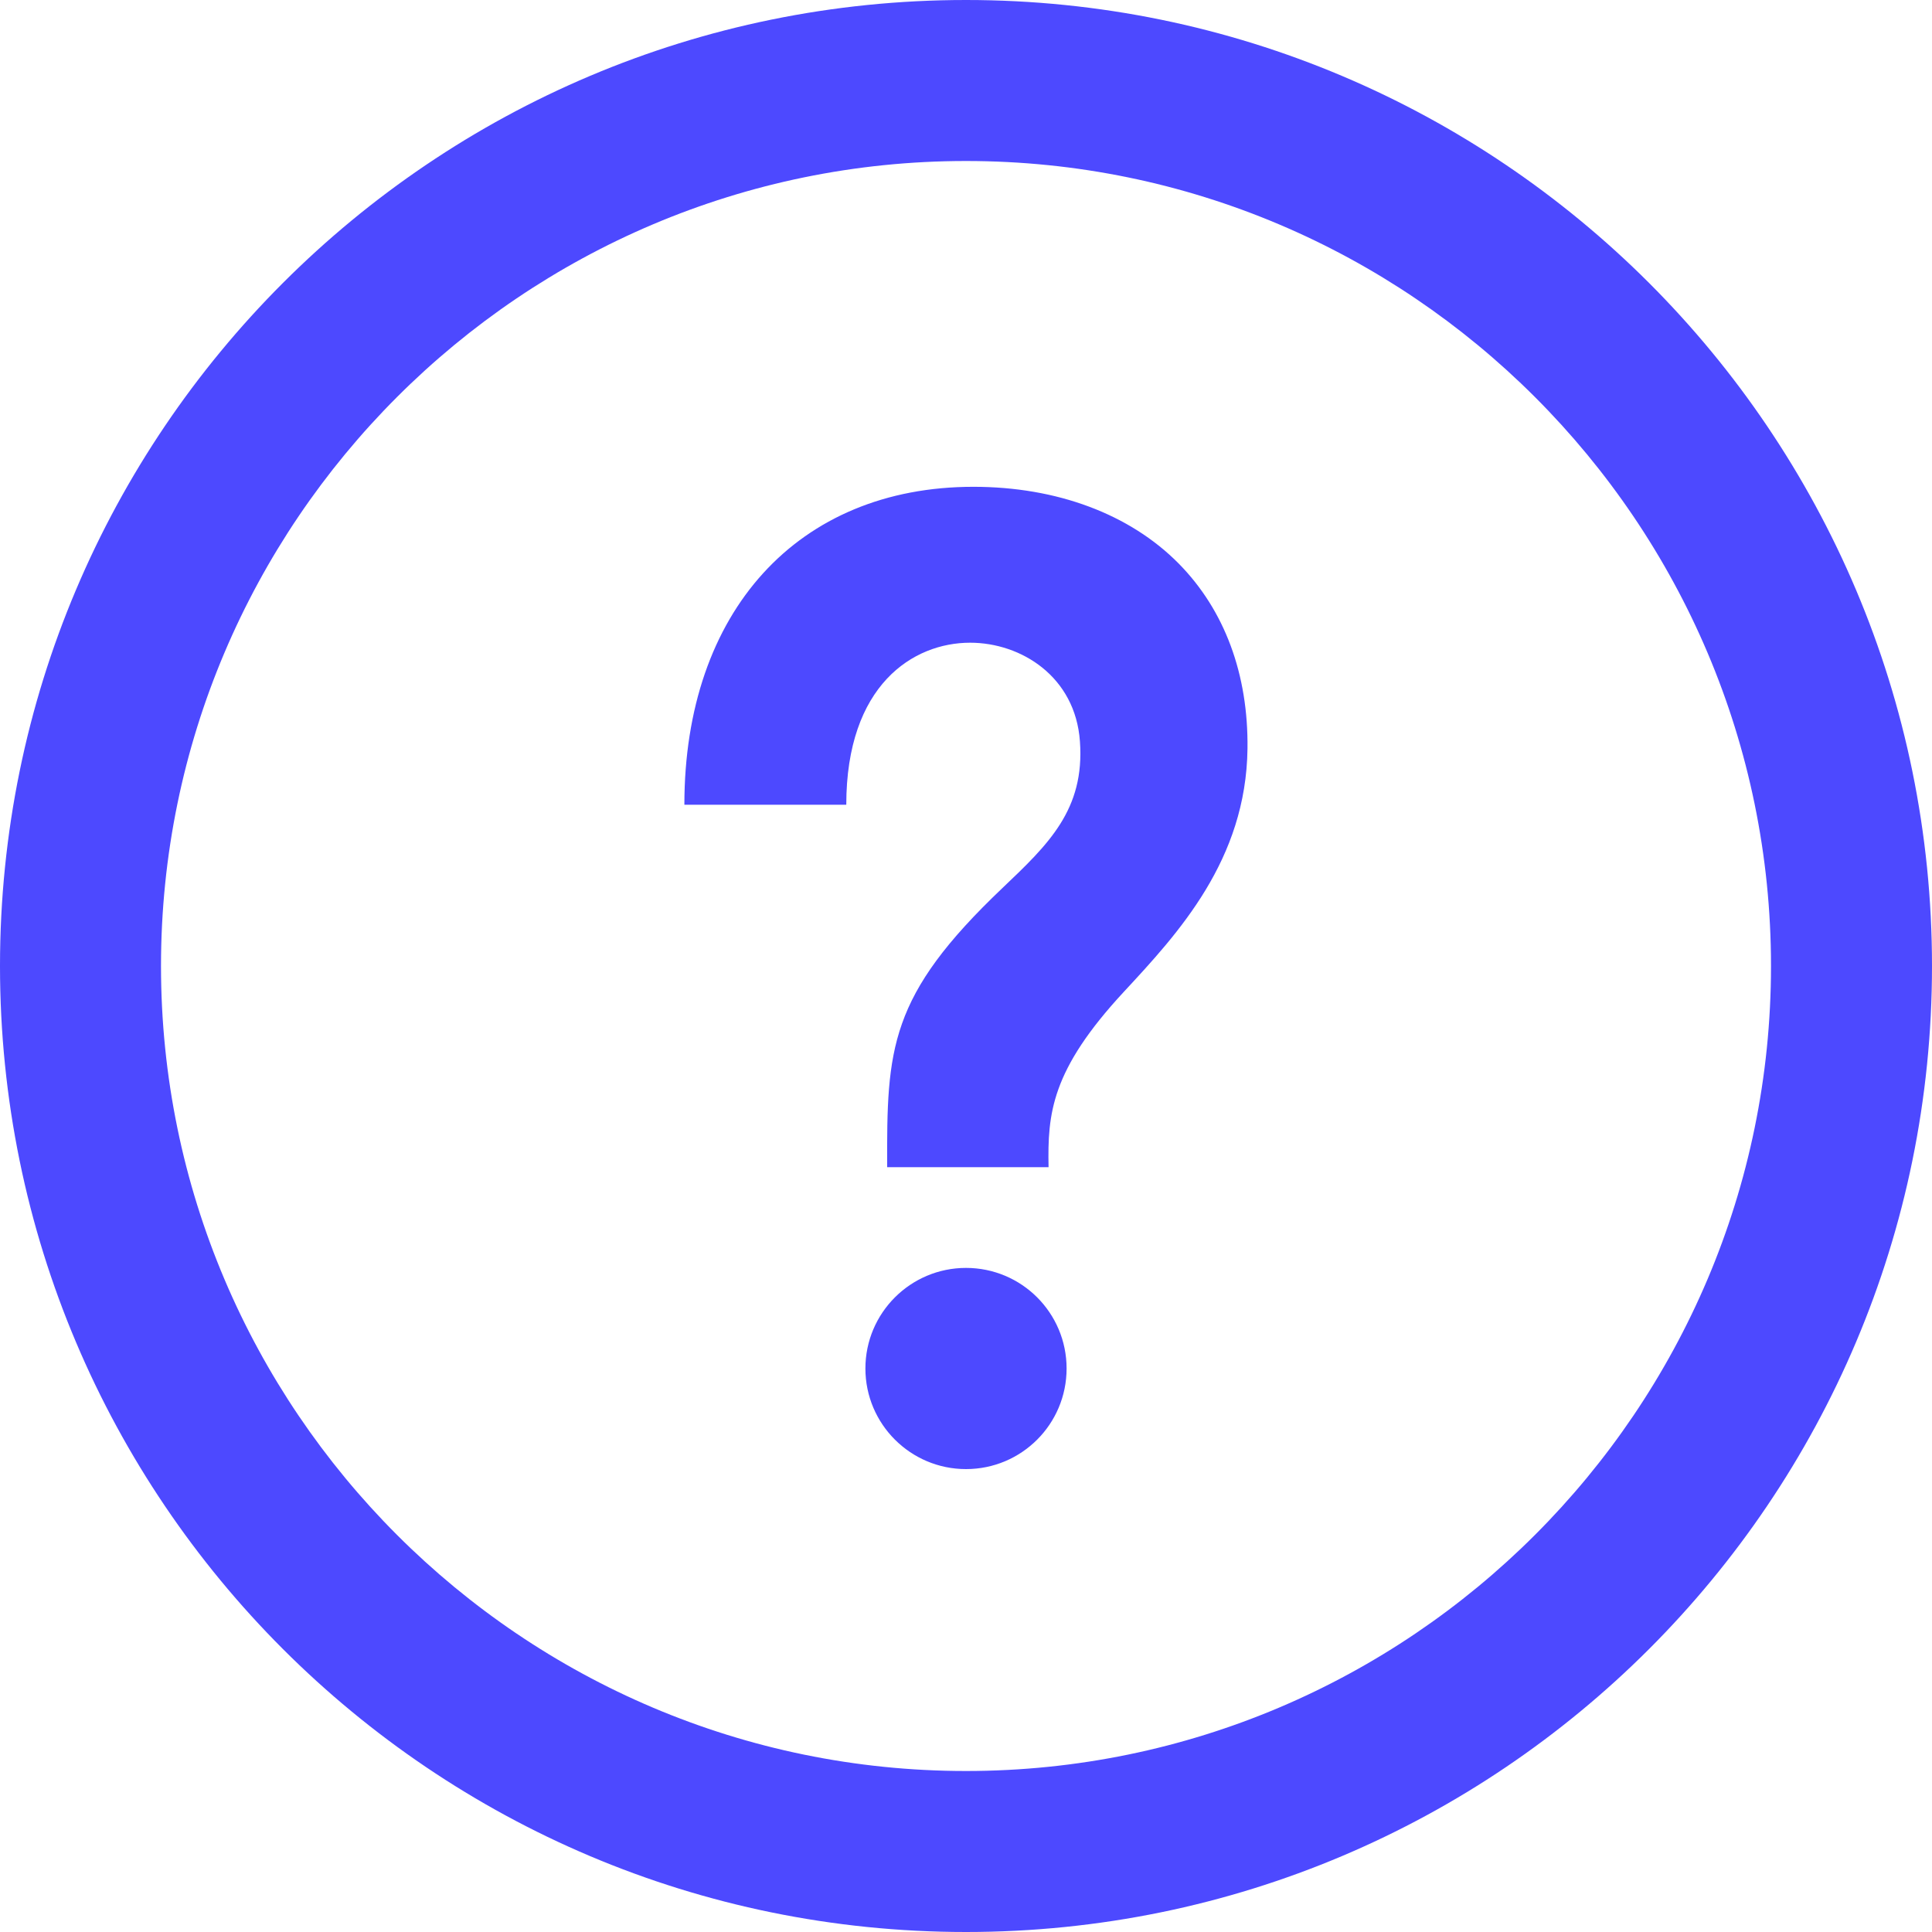 <svg width="30" height="30" viewBox="0 0 30 30" fill="none" xmlns="http://www.w3.org/2000/svg">
<path d="M15 2.5C21.892 2.5 27.5 8.107 27.5 15C27.5 21.892 21.892 27.5 15 27.5C8.107 27.5 2.5 21.892 2.5 15C2.5 8.107 8.107 2.5 15 2.5ZM15 0C6.716 0 0 6.716 0 15C0 23.284 6.716 30 15 30C23.284 30 30 23.284 30 15C30 6.716 23.284 0 15 0ZM16.562 21.25C16.562 22.113 15.864 22.812 15 22.812C14.139 22.812 13.438 22.113 13.438 21.25C13.438 20.387 14.139 19.688 15 19.688C15.864 19.688 16.562 20.387 16.562 21.25ZM18.304 8.752C17.544 7.982 16.41 7.559 15.115 7.559C12.39 7.559 10.627 9.496 10.627 12.496H13.141C13.141 10.639 14.178 9.98 15.064 9.98C15.856 9.98 16.698 10.506 16.769 11.512C16.846 12.571 16.281 13.109 15.566 13.789C13.801 15.467 13.769 16.28 13.776 18.124H16.282C16.266 17.294 16.32 16.62 17.451 15.401C18.297 14.489 19.35 13.354 19.371 11.624C19.385 10.469 19.016 9.475 18.304 8.752Z" fill="#4D49FF"/>
</svg>
